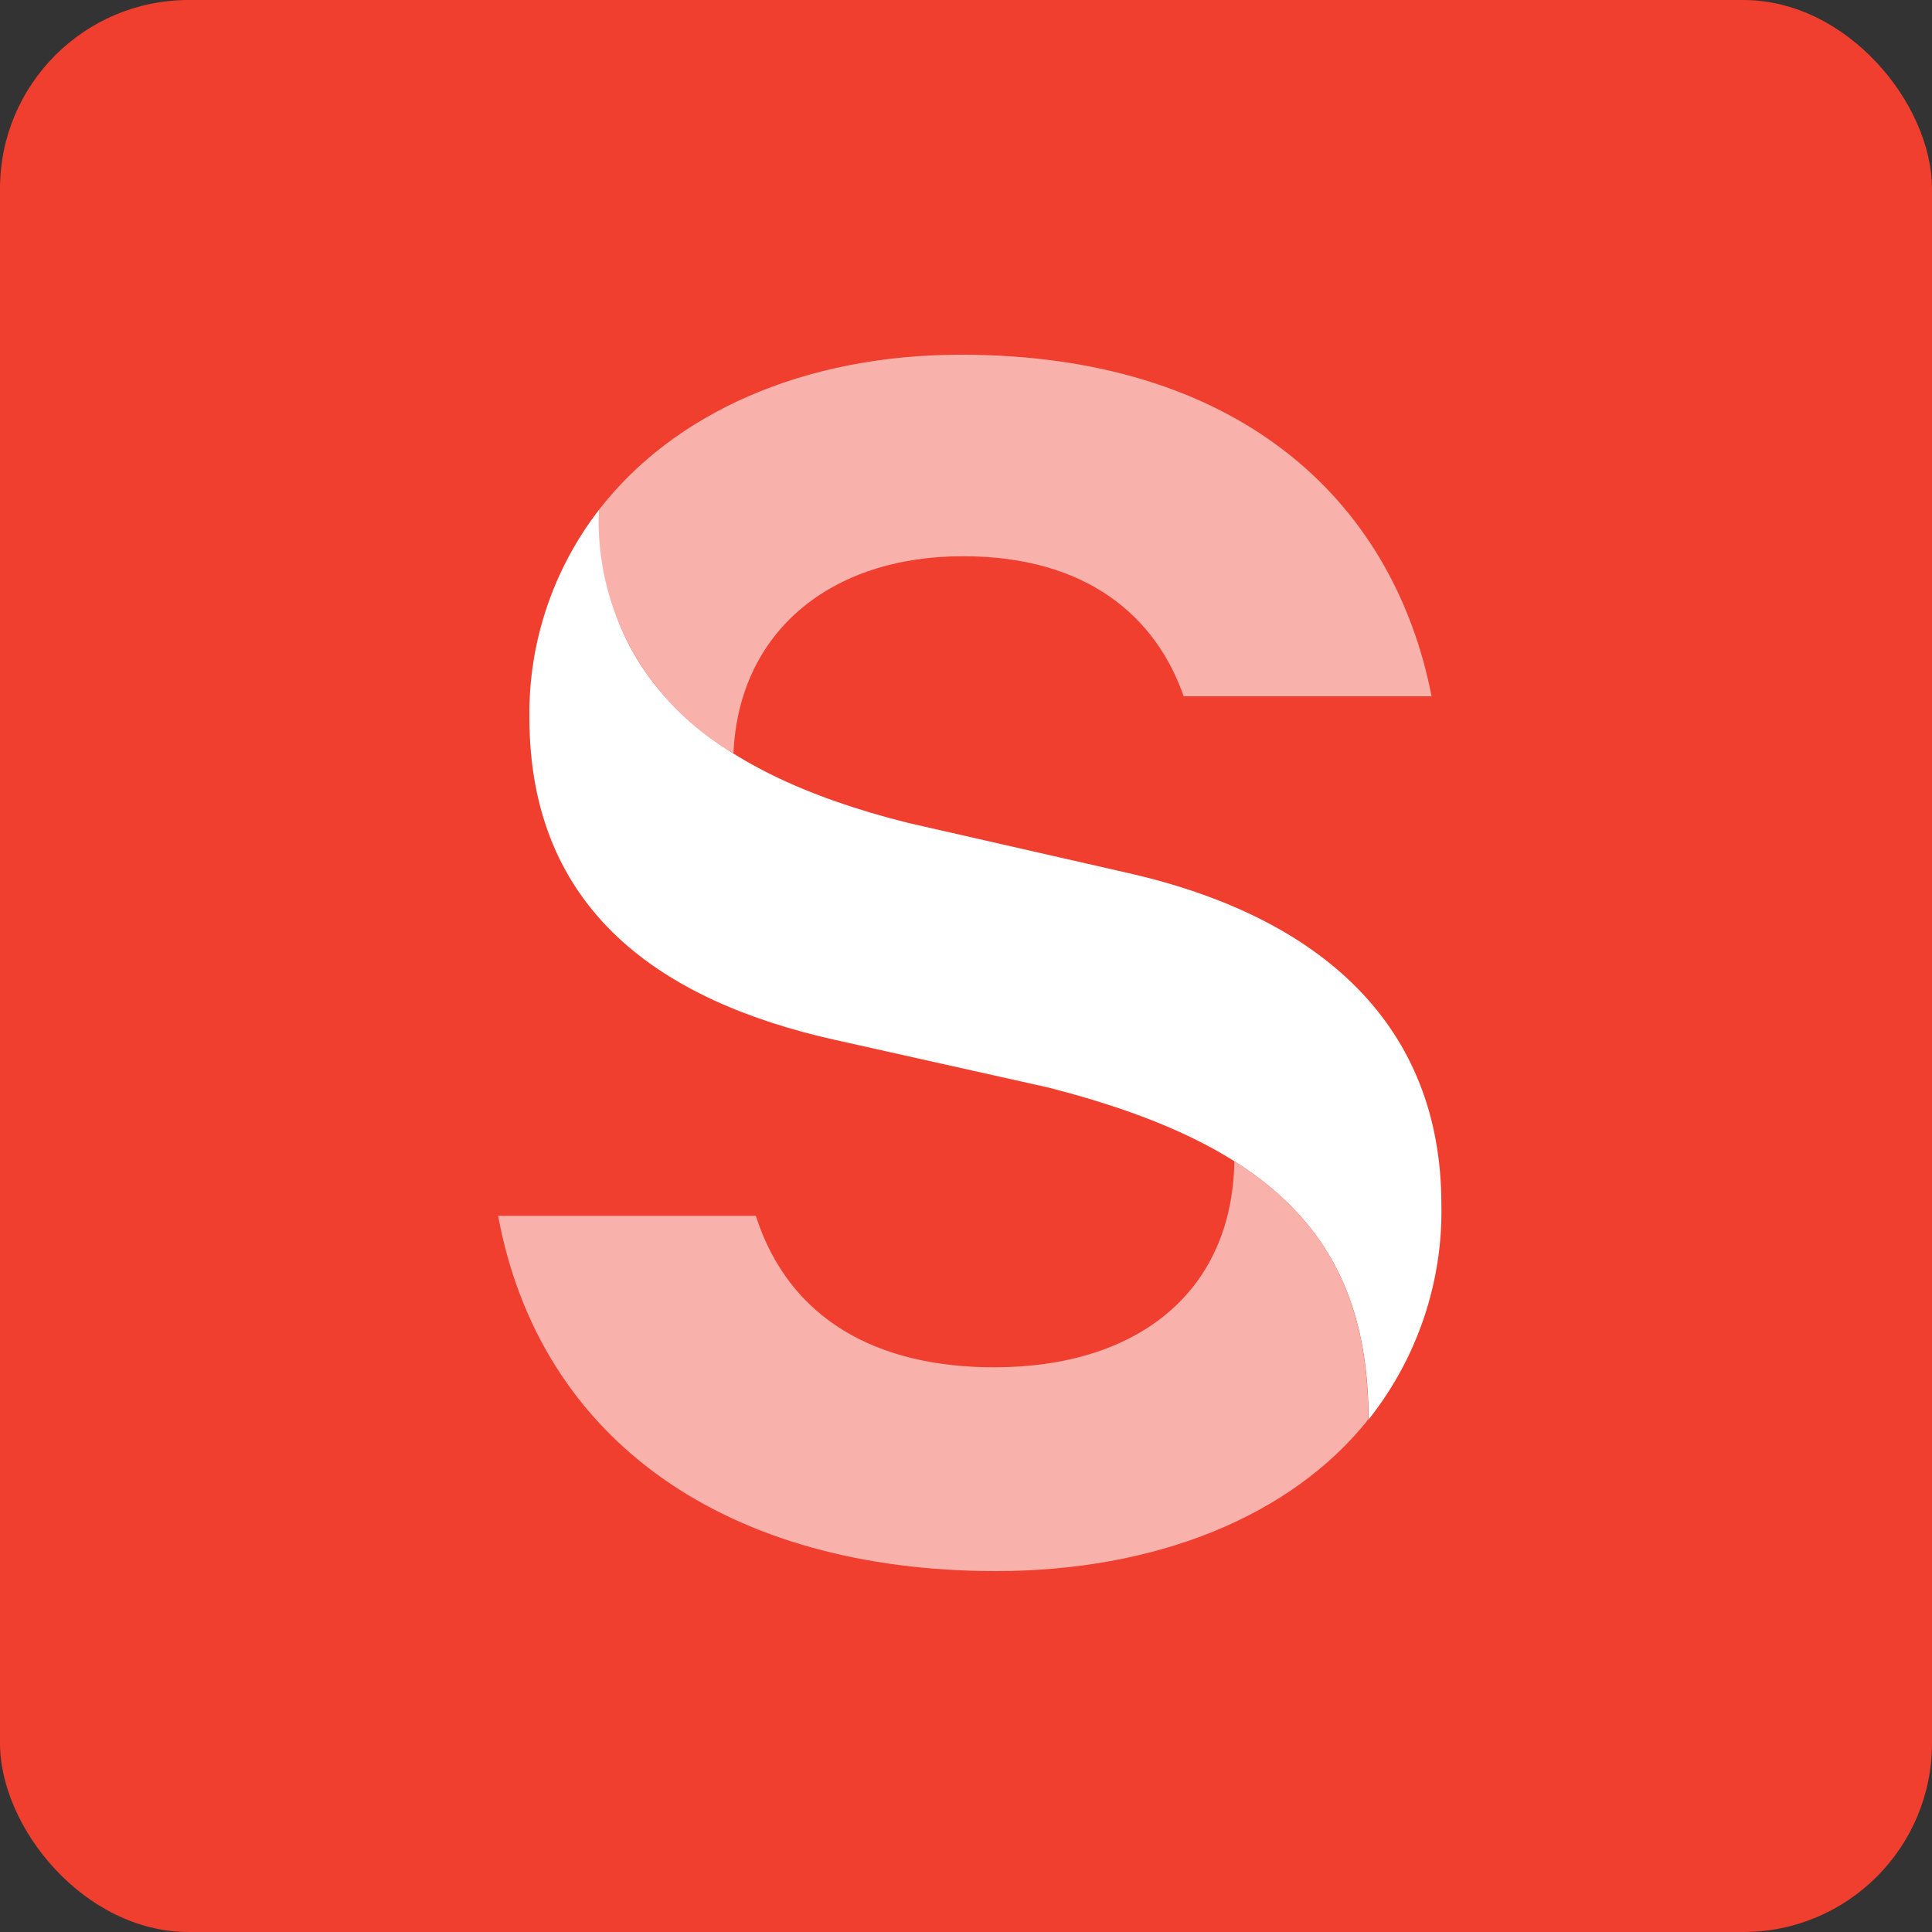 <svg width="256" height="256" viewBox="0 0 256 256" fill="none" xmlns="http://www.w3.org/2000/svg">
<rect x="0" y="0" width="256" height="256" fill="#333333" stroke="none"/>
<rect width="256" height="256" rx="25" fill="#F03E2F"/>
<path d="M79.356 67.565C79.356 89.298 93.017 102.229 120.366 109.048L149.346 115.65C175.229 121.49 190.992 135.997 190.992 159.632C191.193 169.928 187.786 179.98 181.341 188.102C181.341 164.522 168.924 151.781 138.976 144.12L110.521 137.763C87.735 132.655 70.148 120.73 70.148 95.057C70.028 85.143 73.267 75.472 79.356 67.565Z" fill="white"/>
<path d="M163.532 153.845C175.893 161.615 181.313 172.481 181.313 188.075C171.082 200.952 153.107 208.178 131.98 208.178C96.418 208.178 71.531 190.982 66 161.099H100.151C104.548 174.818 116.19 181.174 131.731 181.174C150.701 181.174 163.311 171.232 163.56 153.791" fill="#F9B1AB"/>
<path d="M97.11 99.784C91.465 96.489 86.835 91.753 83.709 86.081C80.583 80.408 79.079 74.01 79.356 67.565C89.229 54.797 106.401 47 127.335 47C163.56 47 184.521 65.799 189.692 92.259H156.84C153.218 81.827 144.147 73.704 127.611 73.704C109.941 73.704 97.884 83.811 97.193 99.784" fill="#F9B1AB"/>
</svg>